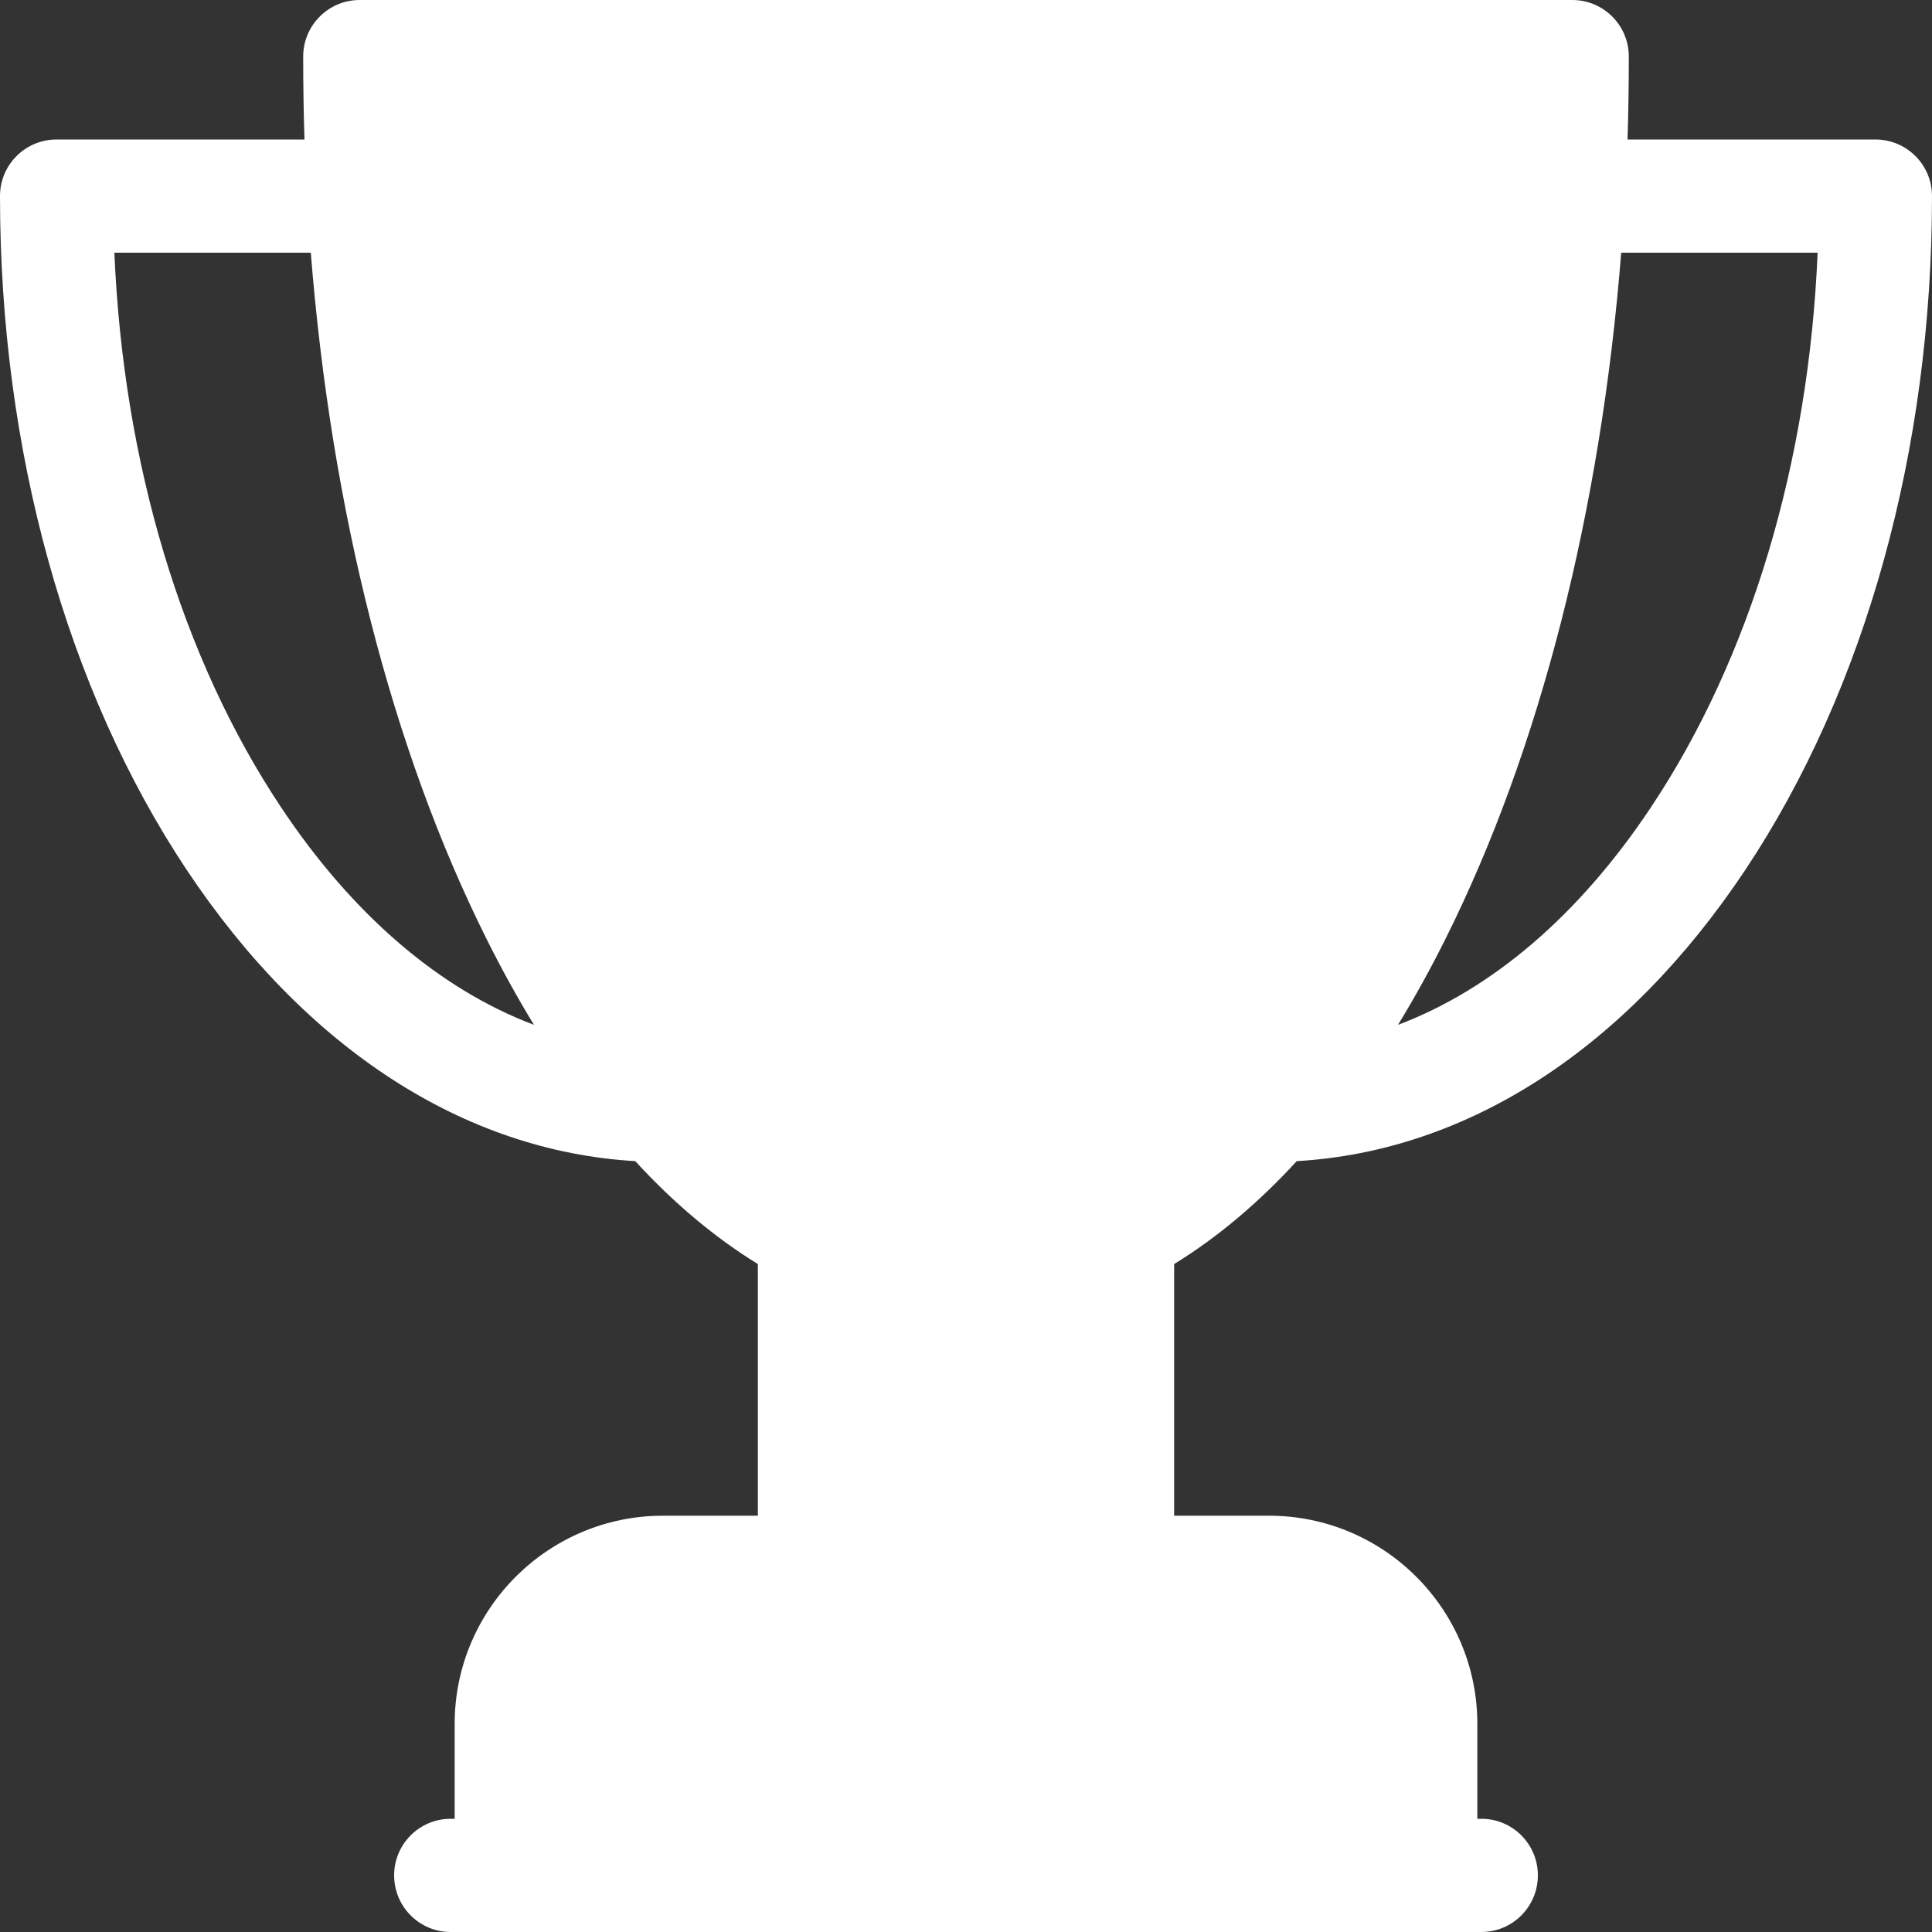 <svg width="15" height="15" viewBox="0 0 15 15" fill="none" xmlns="http://www.w3.org/2000/svg">
<rect x="0" y="0" width="15" height="15" fill="#333333" stroke="none"/>
<path d="M14.56 1.083H12.636C12.643 0.869 12.646 0.655 12.646 0.439C12.646 0.197 12.45 0 12.207 0H2.793C2.55 0 2.354 0.197 2.354 0.439C2.354 0.655 2.357 0.869 2.364 1.083H0.439C0.197 1.083 0 1.279 0 1.522C0 3.491 0.515 5.349 1.449 6.753C2.373 8.141 3.603 8.938 4.932 9.015C5.233 9.343 5.552 9.61 5.884 9.814V11.768H5.147C4.255 11.768 3.53 12.493 3.53 13.384V14.121H3.499C3.256 14.121 3.06 14.318 3.06 14.56C3.06 14.803 3.256 15 3.499 15H11.501C11.744 15 11.94 14.803 11.94 14.56C11.94 14.318 11.744 14.121 11.501 14.121H11.47V13.384C11.47 12.493 10.745 11.768 9.853 11.768H9.116V9.814C9.448 9.61 9.767 9.343 10.068 9.015C11.397 8.938 12.627 8.141 13.551 6.753C14.485 5.349 15 3.491 15 1.522C15 1.279 14.803 1.083 14.56 1.083ZM2.181 6.266C1.41 5.108 0.957 3.593 0.888 1.962H2.413C2.572 3.967 3.043 5.821 3.779 7.293C3.896 7.527 4.018 7.748 4.146 7.957C3.415 7.681 2.738 7.104 2.181 6.266ZM12.819 6.266C12.262 7.104 11.585 7.681 10.854 7.957C10.982 7.748 11.104 7.527 11.221 7.293C11.957 5.821 12.428 3.967 12.587 1.962H14.112C14.043 3.593 13.59 5.108 12.819 6.266Z" fill="white"/>
</svg>
